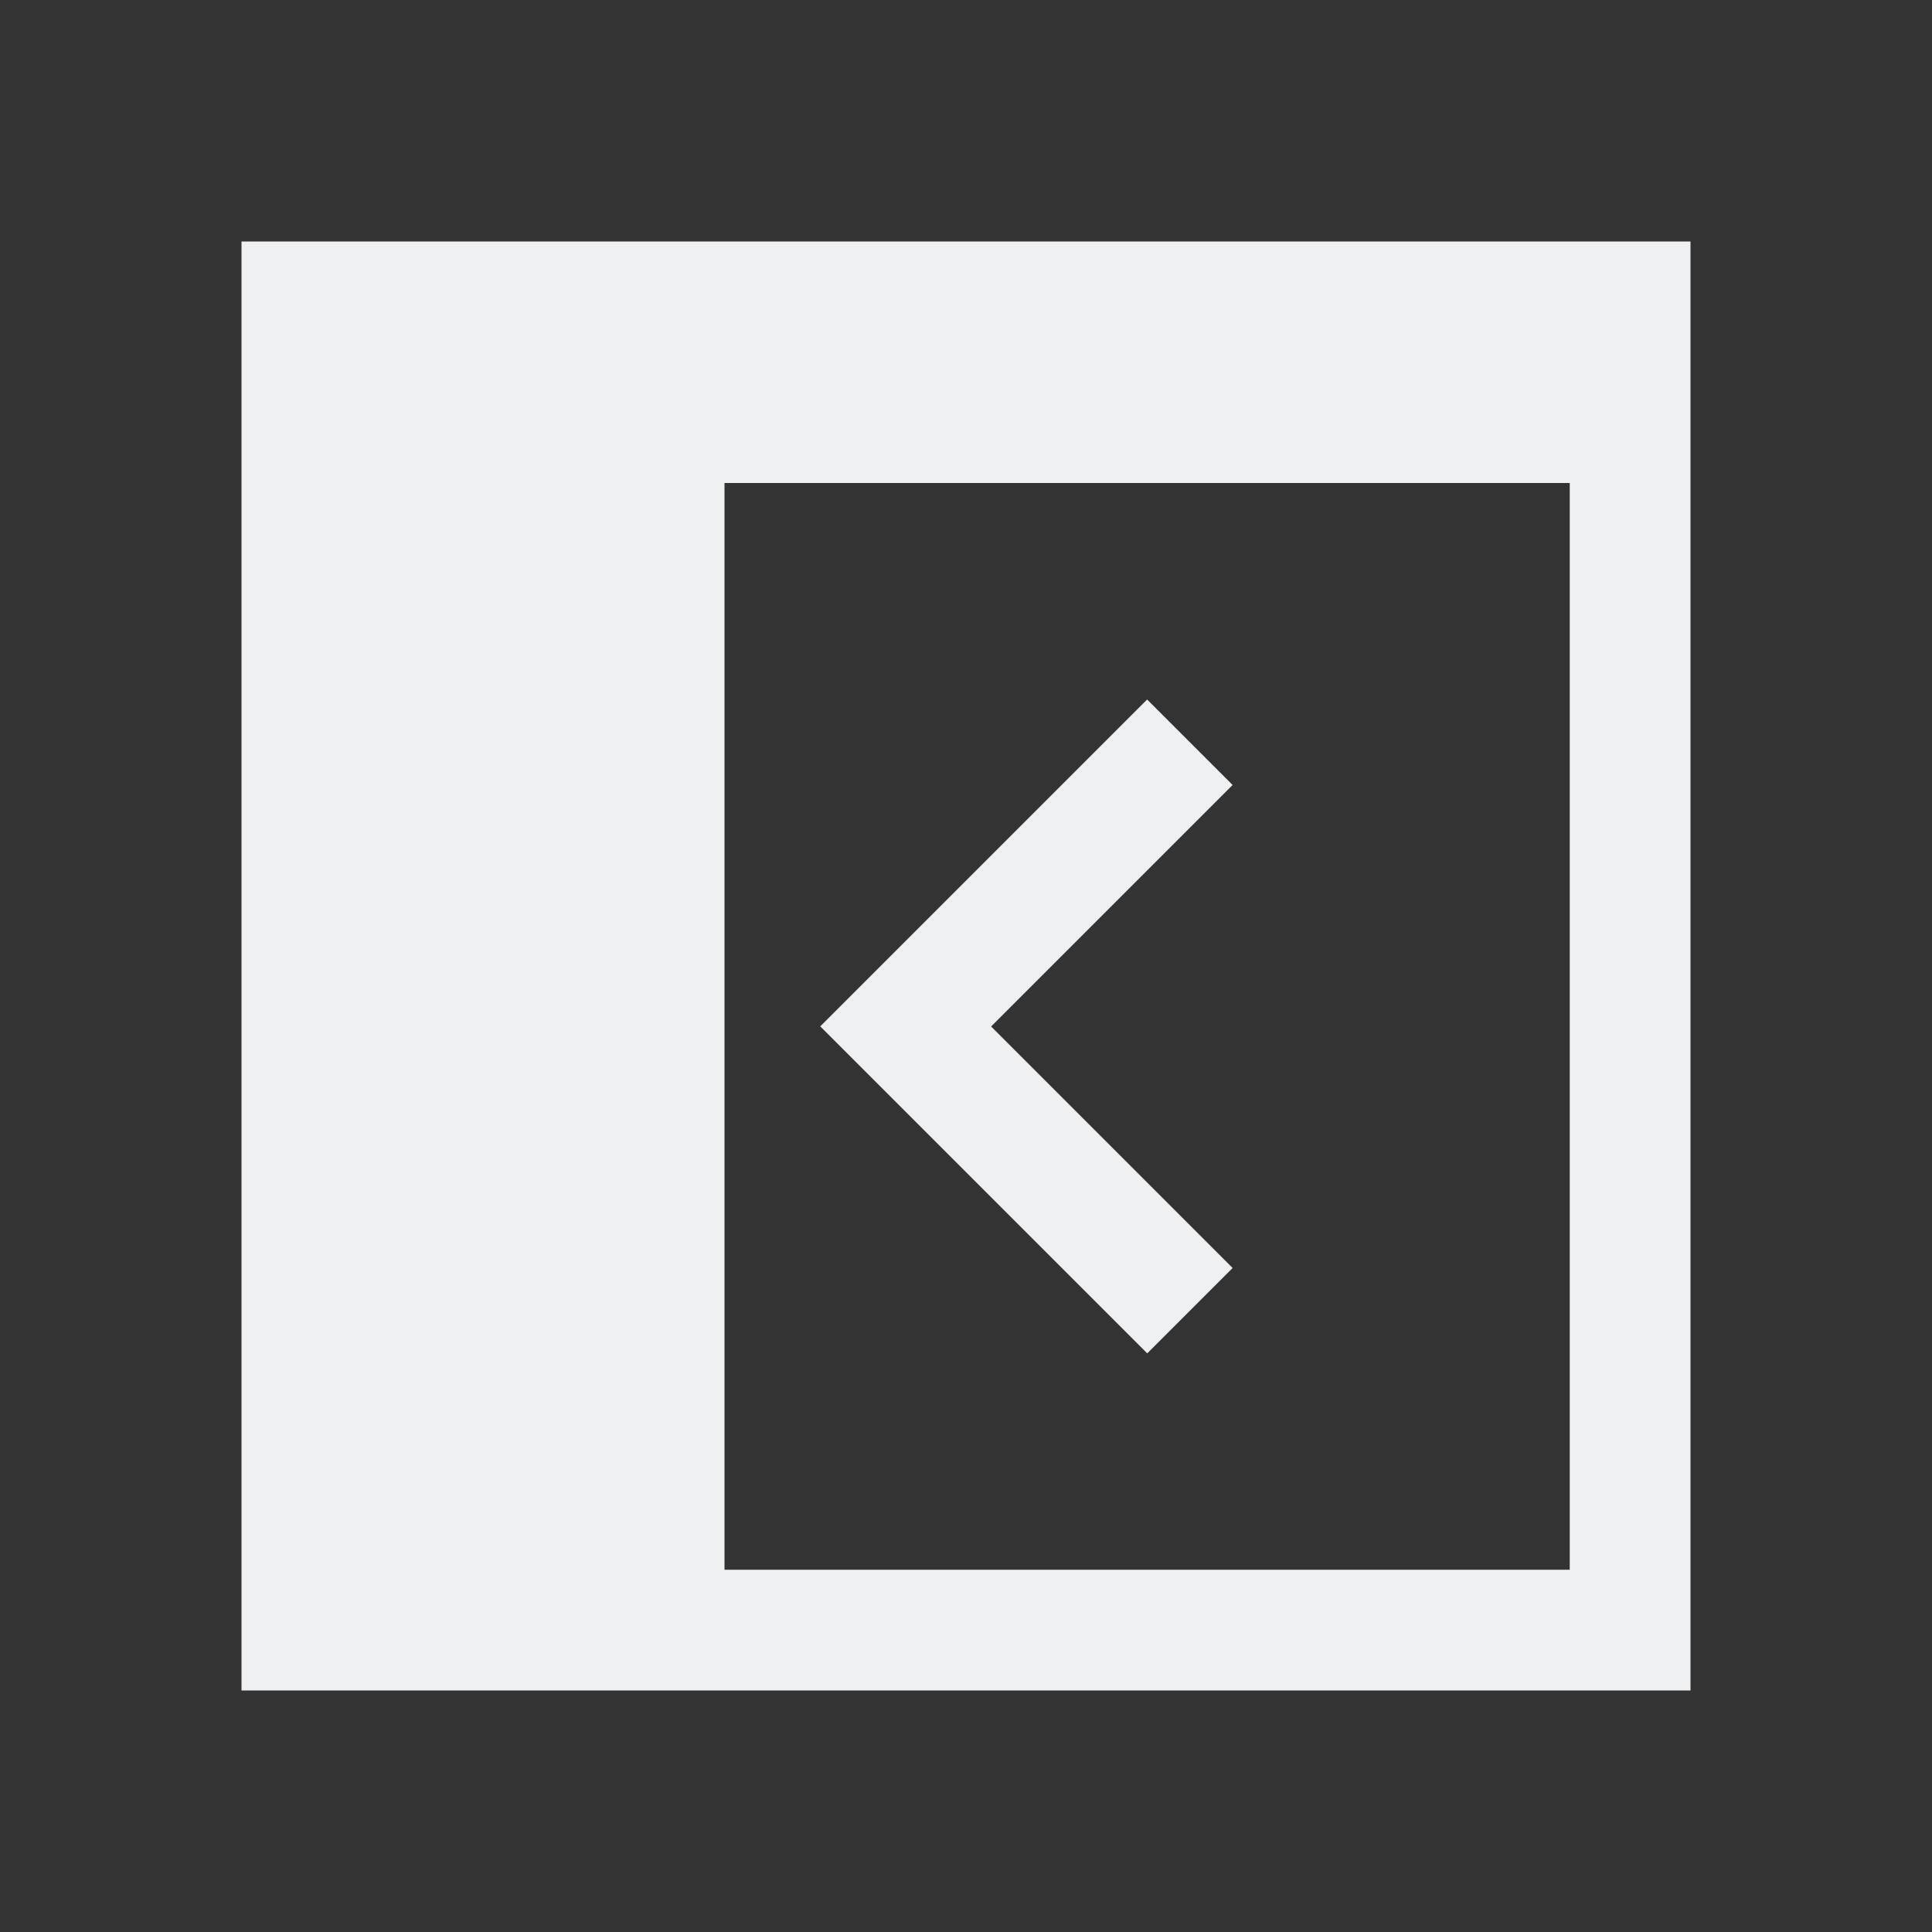 <svg viewBox="0 0 16 16" xmlns="http://www.w3.org/2000/svg">
    <rect x="0" y="0" width="16" height="16" fill="#333333" stroke="none"/>
    <style type="text/css" id="current-color-scheme">
        .ColorScheme-Text {
            color:#eff0f1;
        }
    </style>
    <g class="ColorScheme-Text" fill="currentColor">
        <path d="m2 2v12h12v-12zm4 2h7v9h-7z"/>
        <path d="m9.5 5.793-2.707 2.707 2.354 2.354.354.354.707-.707-.354-.354-1.646-1.646 1.646-1.646.354-.354z"/>
    </g>
</svg>
